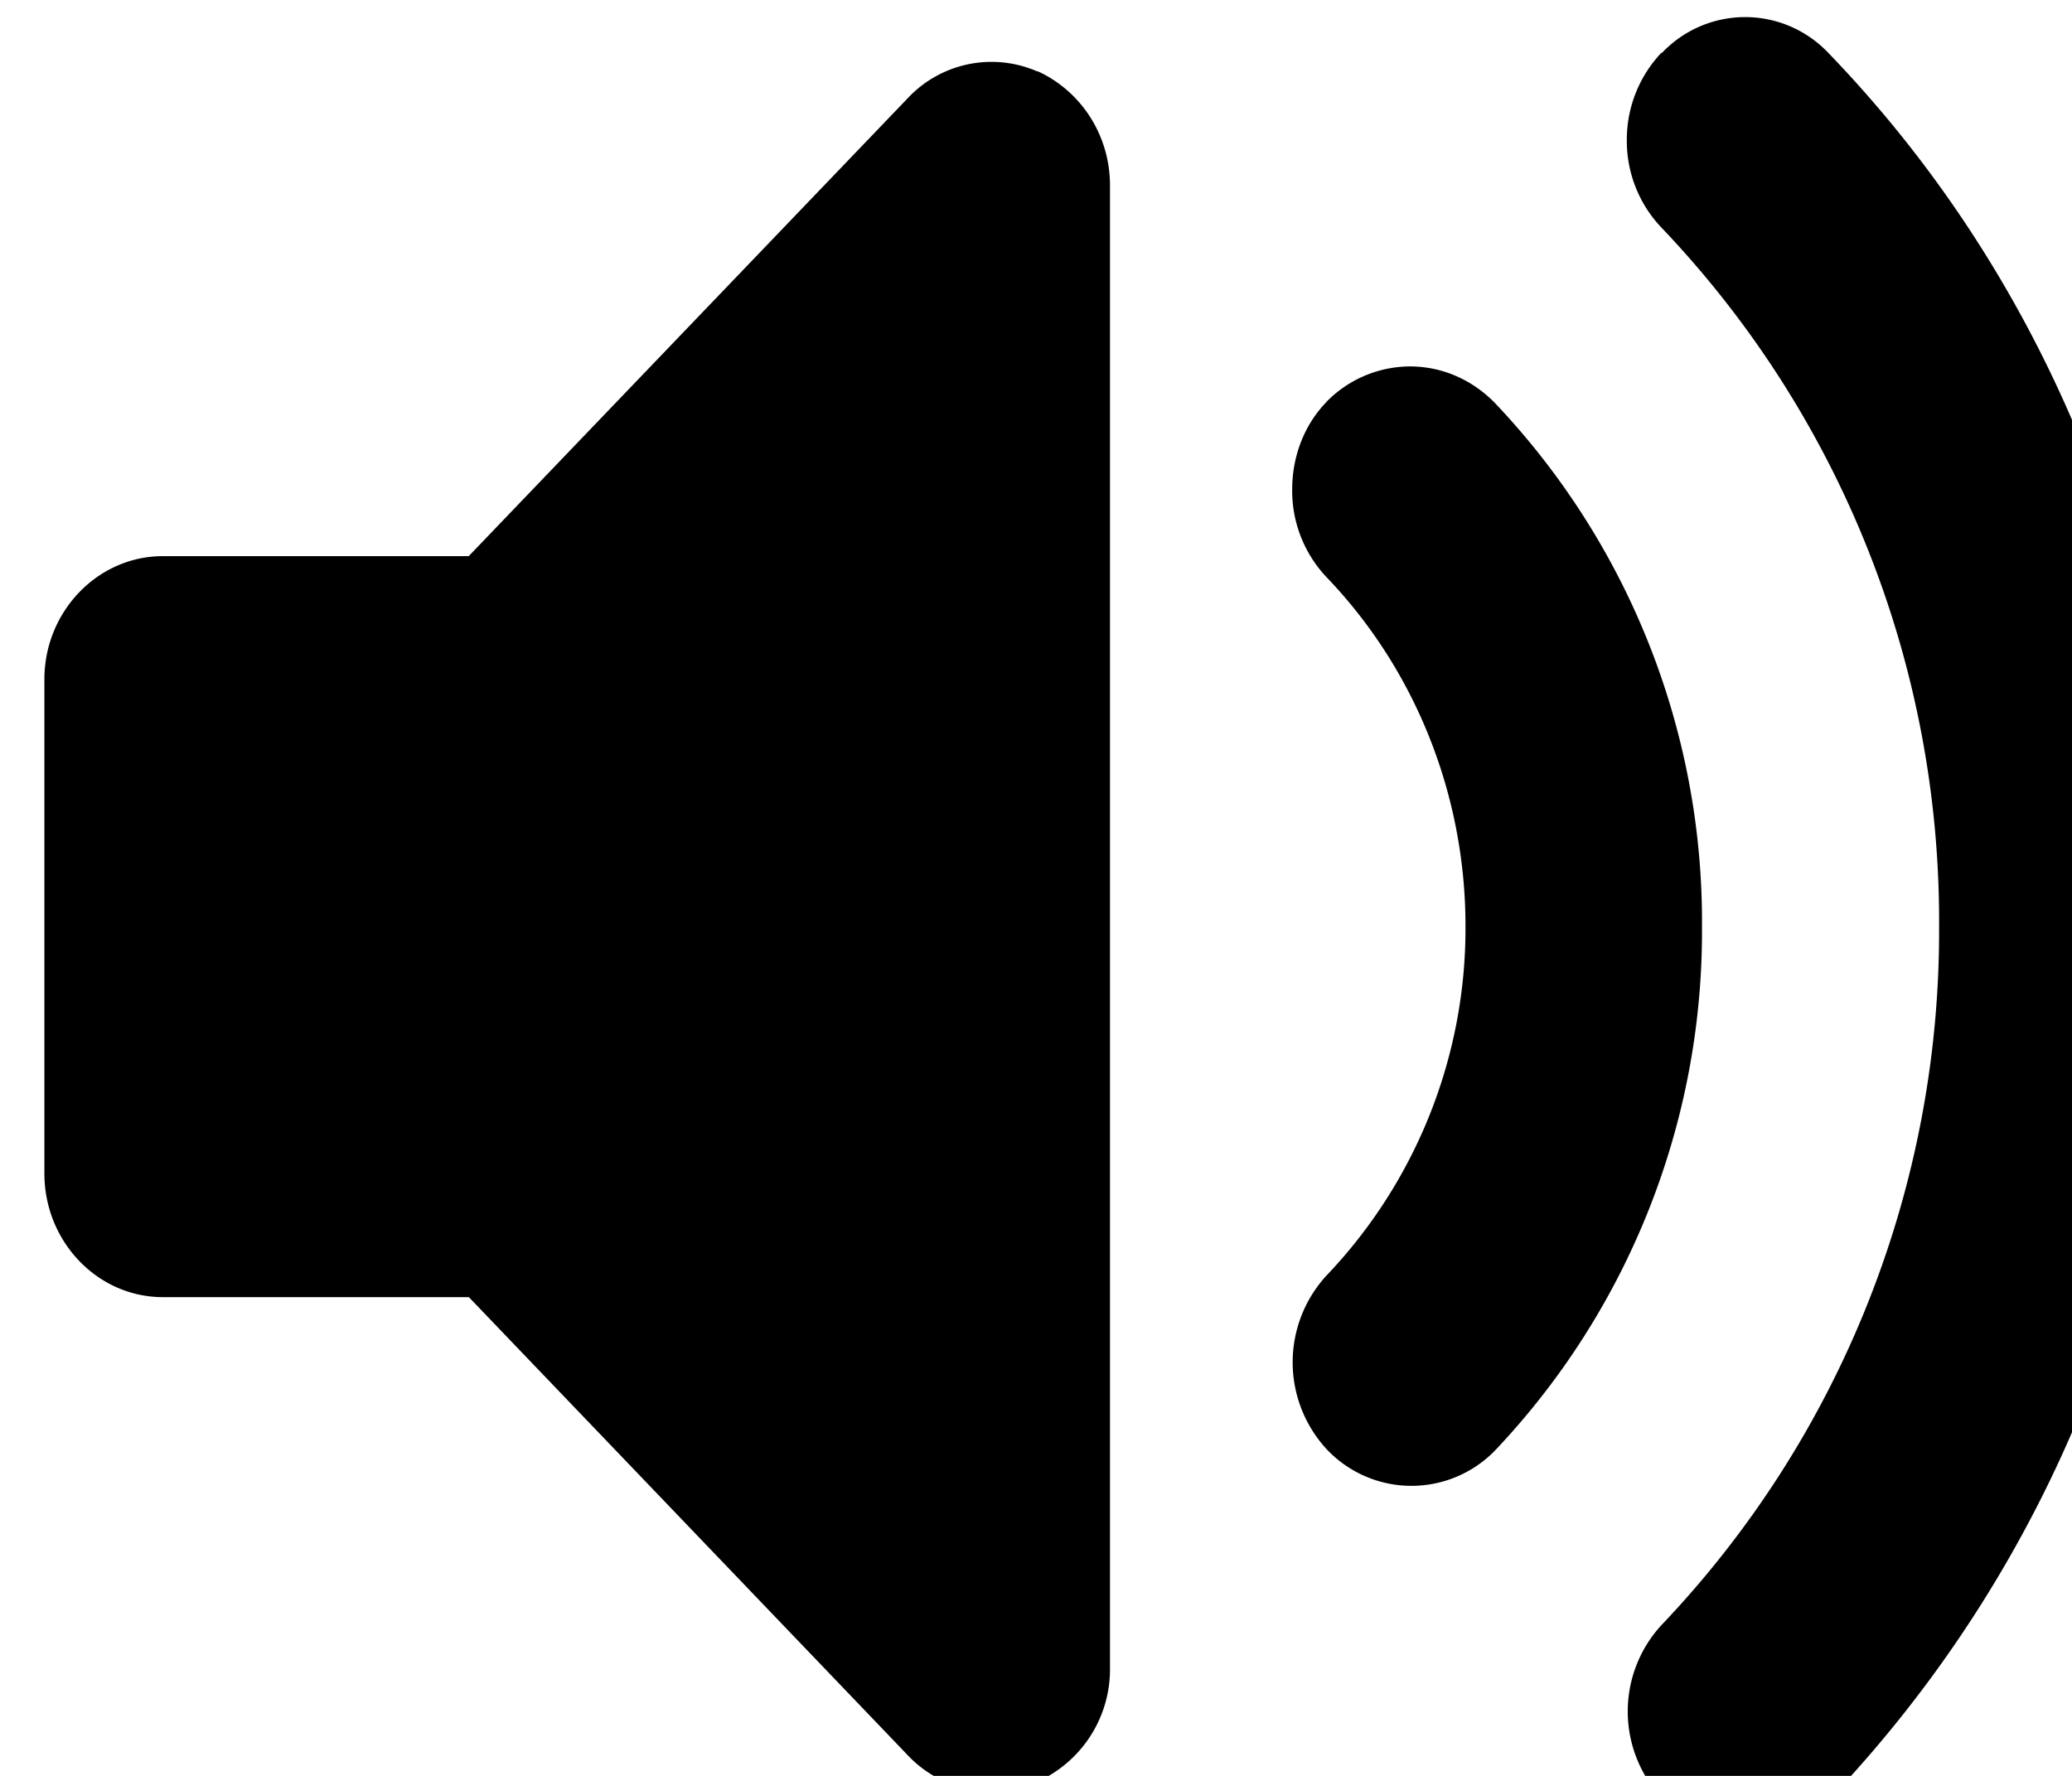 <svg xmlns="http://www.w3.org/2000/svg" width="14" height="12"><path d="M7.008.48c.289.13.492.426.492.774V11.27a.833.833 0 0 1-.492.77.775.775 0 0 1-.875-.18L3.168 8.765H1.102C.66 8.766.3 8.39.3 7.93V4.59c0-.457.36-.832.8-.832h2.067L6.133.664a.775.775 0 0 1 .879-.18zm4.219-.12a.774.774 0 0 1 1.129 0c1.503 1.558 2.347 3.68 2.343 5.89v.02a8.5 8.5 0 0 1-2.344 5.894.779.779 0 0 1-1.125-.012.861.861 0 0 1-.003-1.172 6.798 6.798 0 0 0 1.875-4.71v-.012a6.789 6.789 0 0 0-1.875-4.719.849.849 0 0 1-.235-.594c0-.23.09-.437.235-.59zM8.96 2.718a.794.794 0 0 1 .566-.242c.223 0 .422.093.57.242A5.09 5.09 0 0 1 11.5 6.254v.012a5.1 5.1 0 0 1-1.402 3.539.787.787 0 0 1-1.13-.008.866.866 0 0 1-.007-1.176 3.4 3.4 0 0 0 .941-2.355v-.008c0-.887-.34-1.735-.941-2.36a.85.85 0 0 1-.23-.59c0-.23.085-.44.23-.59zm0 0" fill="rgb(0%,0%,0%)"/></svg>
